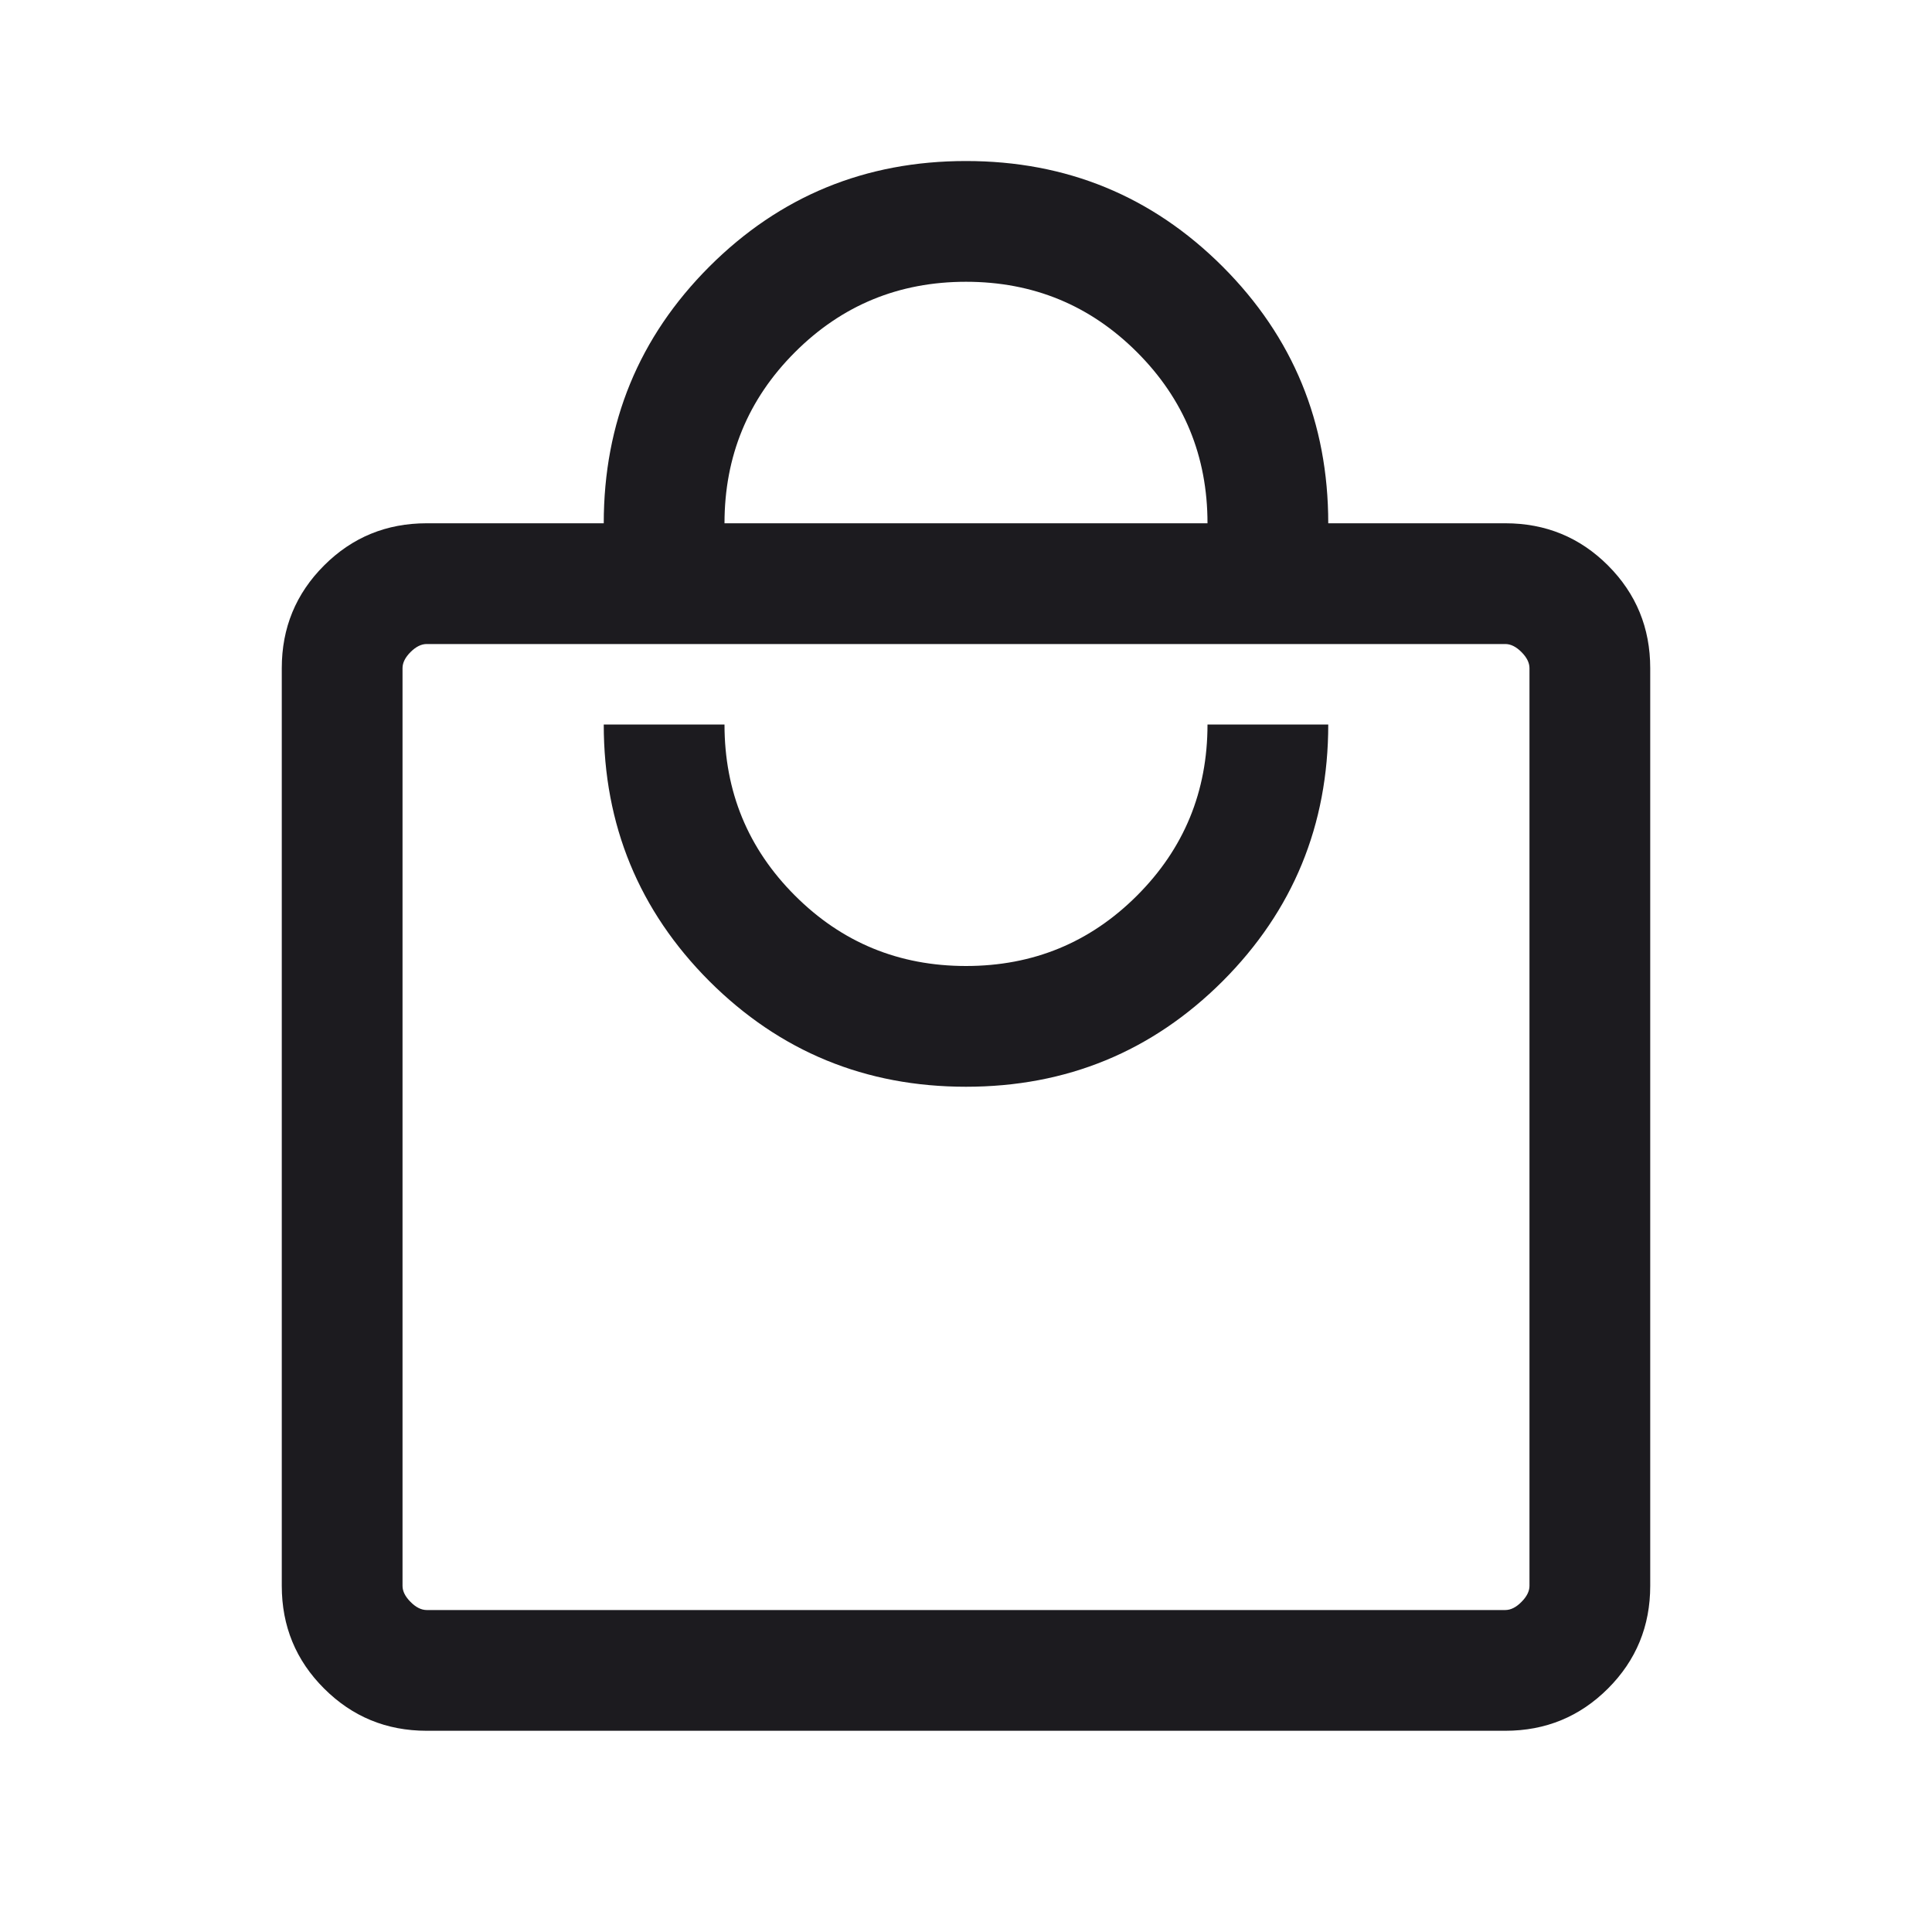 <svg width="26" height="26" viewBox="0 0 26 26" fill="none" xmlns="http://www.w3.org/2000/svg">
<mask id="mask0_709_876" style="mask-type:alpha" maskUnits="userSpaceOnUse" x="0" y="0" width="26" height="26">
<rect width="26" height="26" fill="#D9D9D9"/>
</mask>
<g mask="url(#mask0_709_876)">
<path d="M5.742 23.292C5.2 23.292 4.74 23.102 4.361 22.723C3.981 22.344 3.792 21.883 3.792 21.342V8.992C3.792 8.45 3.981 7.99 4.361 7.61C4.74 7.231 5.2 7.042 5.742 7.042H8.125C8.125 5.687 8.599 4.536 9.546 3.588C10.495 2.64 11.646 2.167 13 2.167C14.354 2.167 15.505 2.64 16.454 3.588C17.401 4.536 17.875 5.687 17.875 7.042H20.258C20.8 7.042 21.261 7.231 21.64 7.61C22.019 7.99 22.208 8.45 22.208 8.992V21.342C22.208 21.883 22.019 22.344 21.64 22.723C21.261 23.102 20.8 23.292 20.258 23.292H5.742ZM5.742 21.667H20.258C20.331 21.667 20.403 21.631 20.475 21.558C20.547 21.486 20.583 21.414 20.583 21.342V8.992C20.583 8.919 20.547 8.847 20.475 8.775C20.403 8.703 20.331 8.667 20.258 8.667H5.742C5.67 8.667 5.597 8.703 5.525 8.775C5.453 8.847 5.417 8.919 5.417 8.992V21.342C5.417 21.414 5.453 21.486 5.525 21.558C5.597 21.631 5.67 21.667 5.742 21.667ZM13 14.625C14.354 14.625 15.505 14.151 16.454 13.204C17.401 12.255 17.875 11.104 17.875 9.75H16.25C16.25 10.653 15.934 11.42 15.302 12.052C14.67 12.684 13.903 13 13 13C12.097 13 11.33 12.684 10.698 12.052C10.066 11.42 9.75 10.653 9.75 9.75H8.125C8.125 11.104 8.599 12.255 9.546 13.204C10.495 14.151 11.646 14.625 13 14.625ZM9.75 7.042H16.25C16.25 6.139 15.934 5.372 15.302 4.74C14.67 4.108 13.903 3.792 13 3.792C12.097 3.792 11.33 4.108 10.698 4.74C10.066 5.372 9.75 6.139 9.75 7.042Z" fill="#1C1B1F"/>
</g>
</svg>
